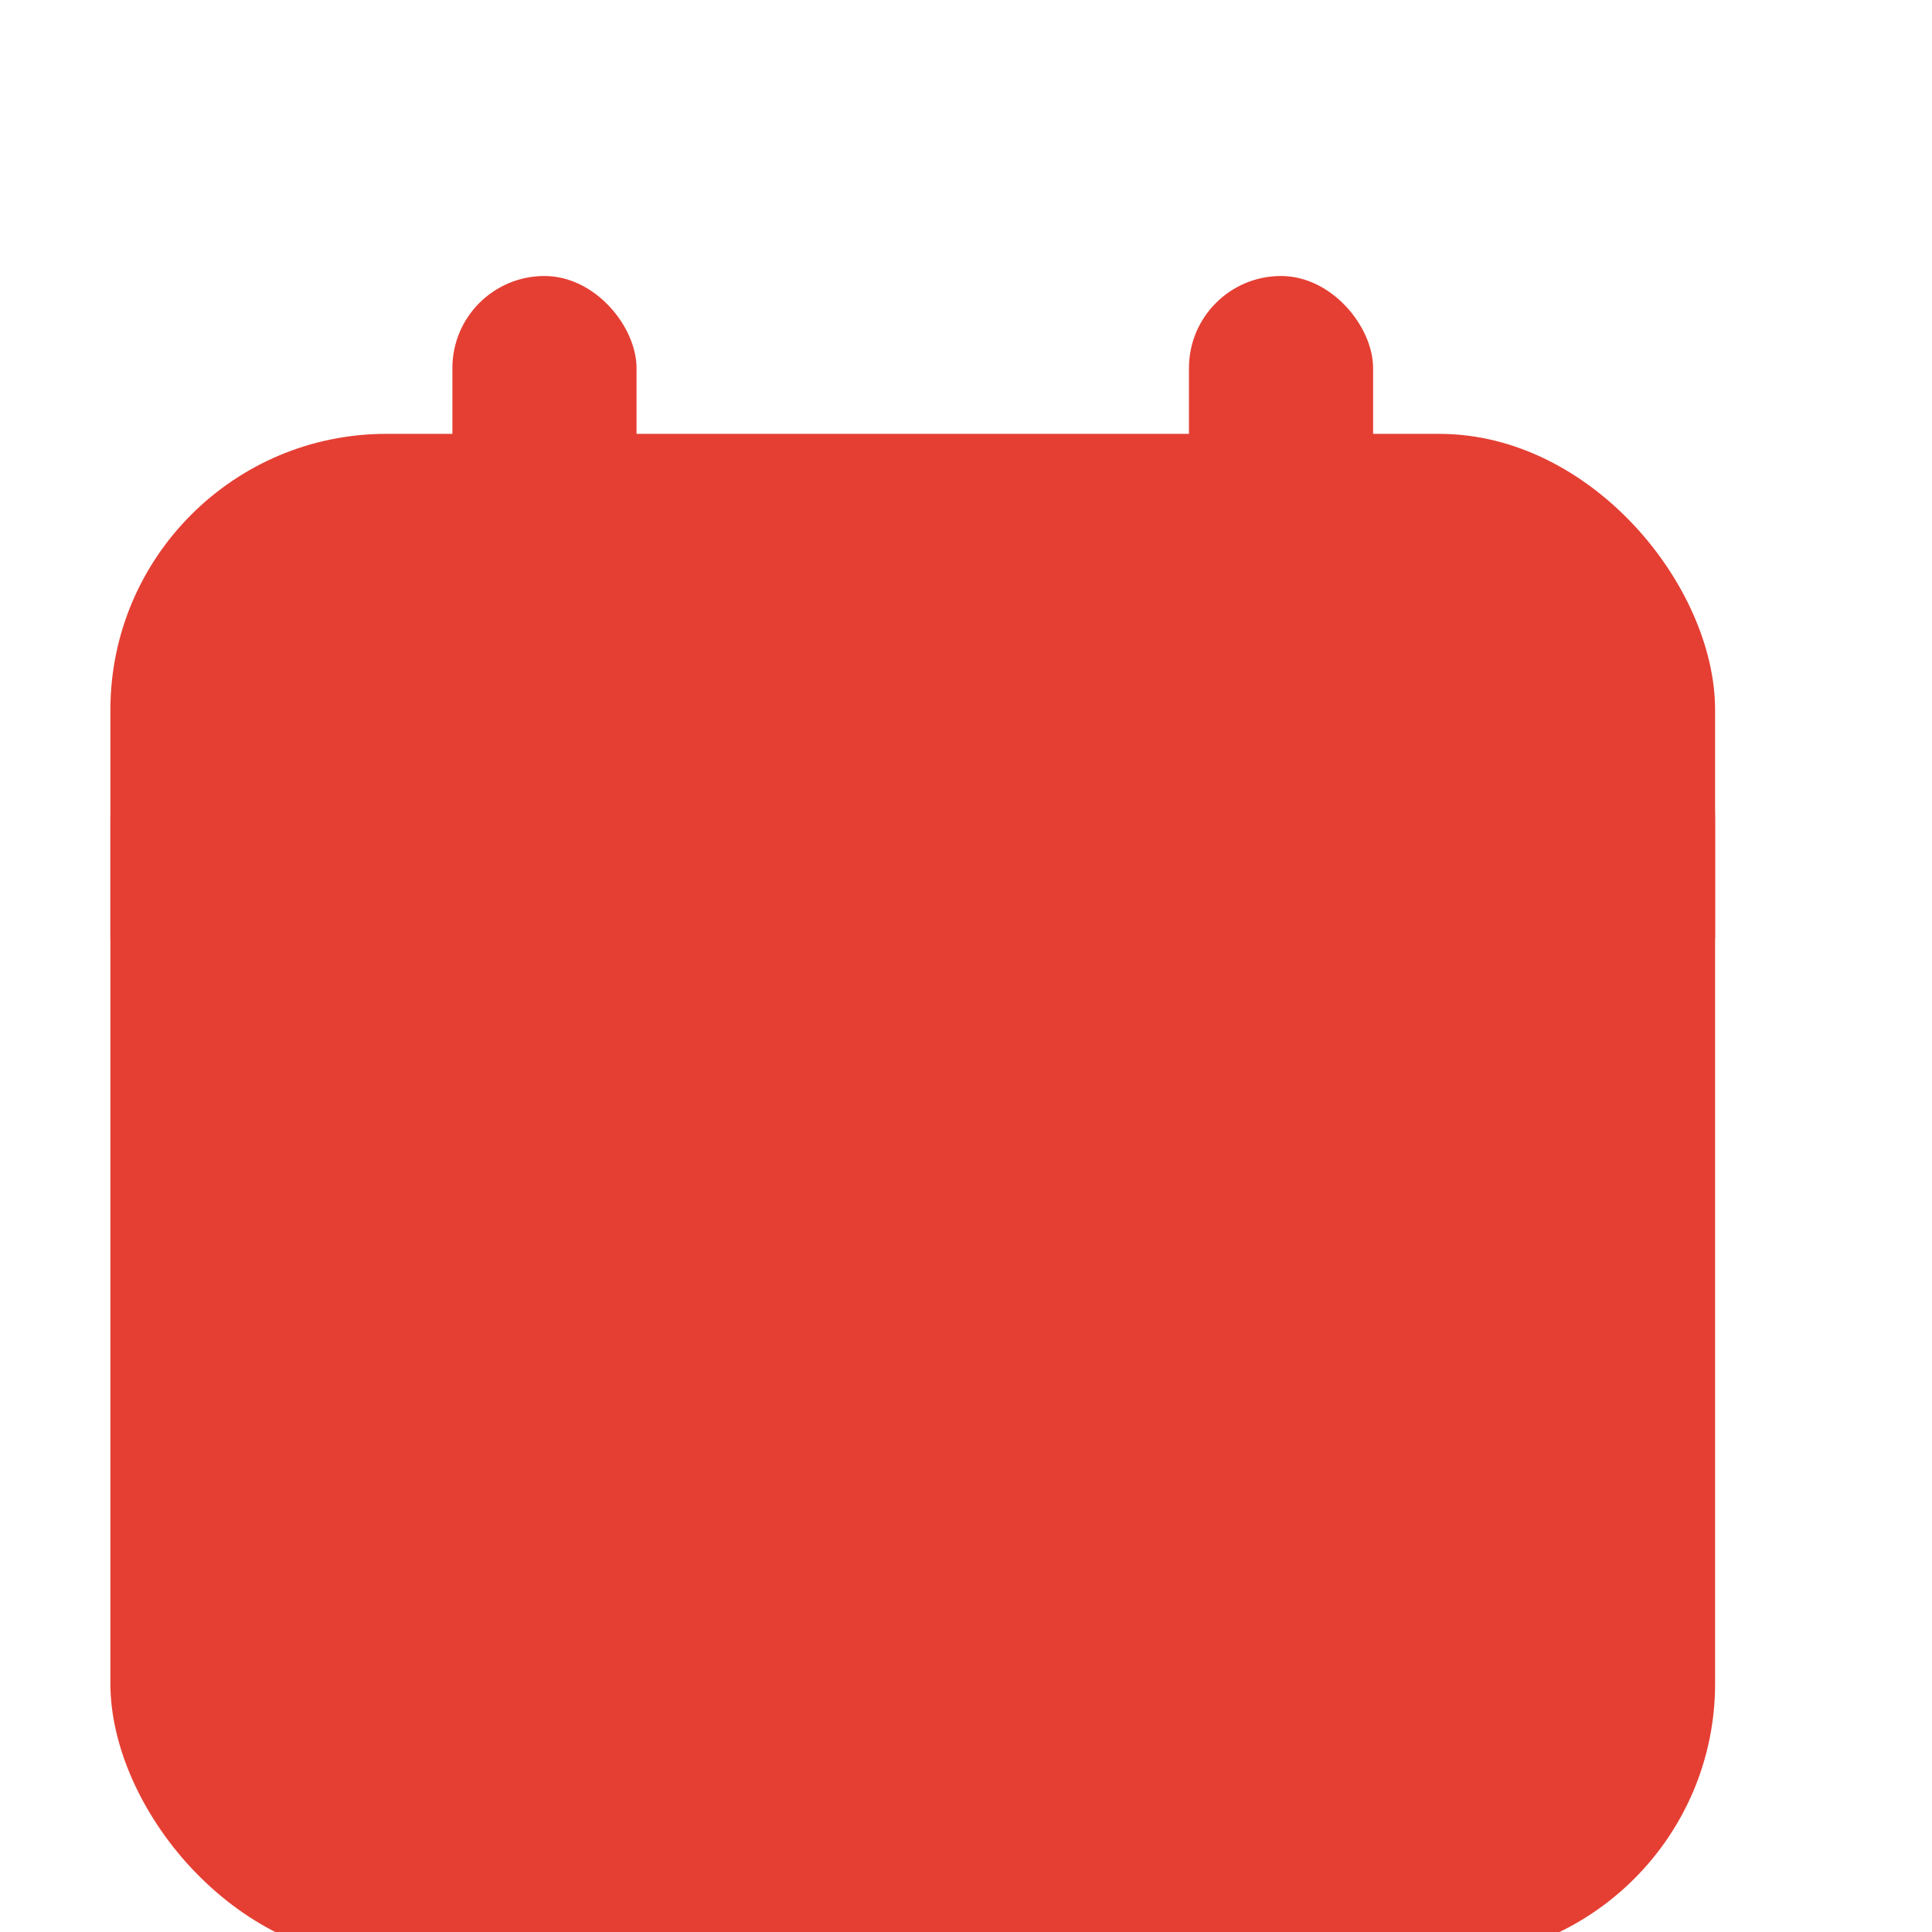 <svg width="70" height="70" viewBox="0 -10 70 70" fill="none" xmlns="http://www.w3.org/2000/svg">
<rect x="4" y="5.719" width="58.141" height="55.281" rx="10" fill="#E53F33"/>
<g filter="url(#filter0_d_3199_28)">
<path d="M4 15.719C4 10.196 8.477 5.719 14 5.719H52.141C57.663 5.719 62.141 10.196 62.141 15.719V20.016H4V15.719Z" fill="#E53F33"/>
</g>
<rect x="16.391" width="6.672" height="16.203" rx="3.336" fill="#E53F33"/>
<rect x="43.078" width="6.672" height="16.203" rx="3.336" fill="#E53F33"/>
<path d="M24.232 36.346C23.812 35.801 23.639 35.195 23.713 34.527C23.812 33.859 24.134 33.303 24.678 32.857L31.988 27.18C32.533 26.685 33.151 26.438 33.844 26.438C34.512 26.462 35.081 26.71 35.551 27.18C36.021 27.625 36.268 28.182 36.293 28.85V47.033C36.145 48.518 35.328 49.322 33.844 49.445C33.151 49.445 32.545 49.223 32.025 48.777C31.531 48.307 31.283 47.726 31.283 47.033V34.045L27.721 36.791C27.176 37.212 26.57 37.372 25.902 37.273C25.21 37.199 24.653 36.89 24.232 36.346Z" fill="#E53F33"/>
<defs>
<filter id="filter0_d_3199_28" x="0" y="5.719" width="66.141" height="22.297" filterUnits="userSpaceOnUse" color-interpolation-filters="sRGB">
<feFlood flood-opacity="0" result="BackgroundImageFix"/>
<feColorMatrix in="SourceAlpha" type="matrix" values="0 0 0 0 0 0 0 0 0 0 0 0 0 0 0 0 0 0 127 0" result="hardAlpha"/>
<feOffset dy="4"/>
<feGaussianBlur stdDeviation="2"/>
<feComposite in2="hardAlpha" operator="out"/>
<feColorMatrix type="matrix" values="0 0 0 0 0 0 0 0 0 0 0 0 0 0 0 0 0 0 0.25 0"/>
<feBlend mode="normal" in2="BackgroundImageFix" result="effect1_dropShadow_3199_28"/>
<feBlend mode="normal" in="SourceGraphic" in2="effect1_dropShadow_3199_28" result="shape"/>
</filter>
</defs>
</svg>
